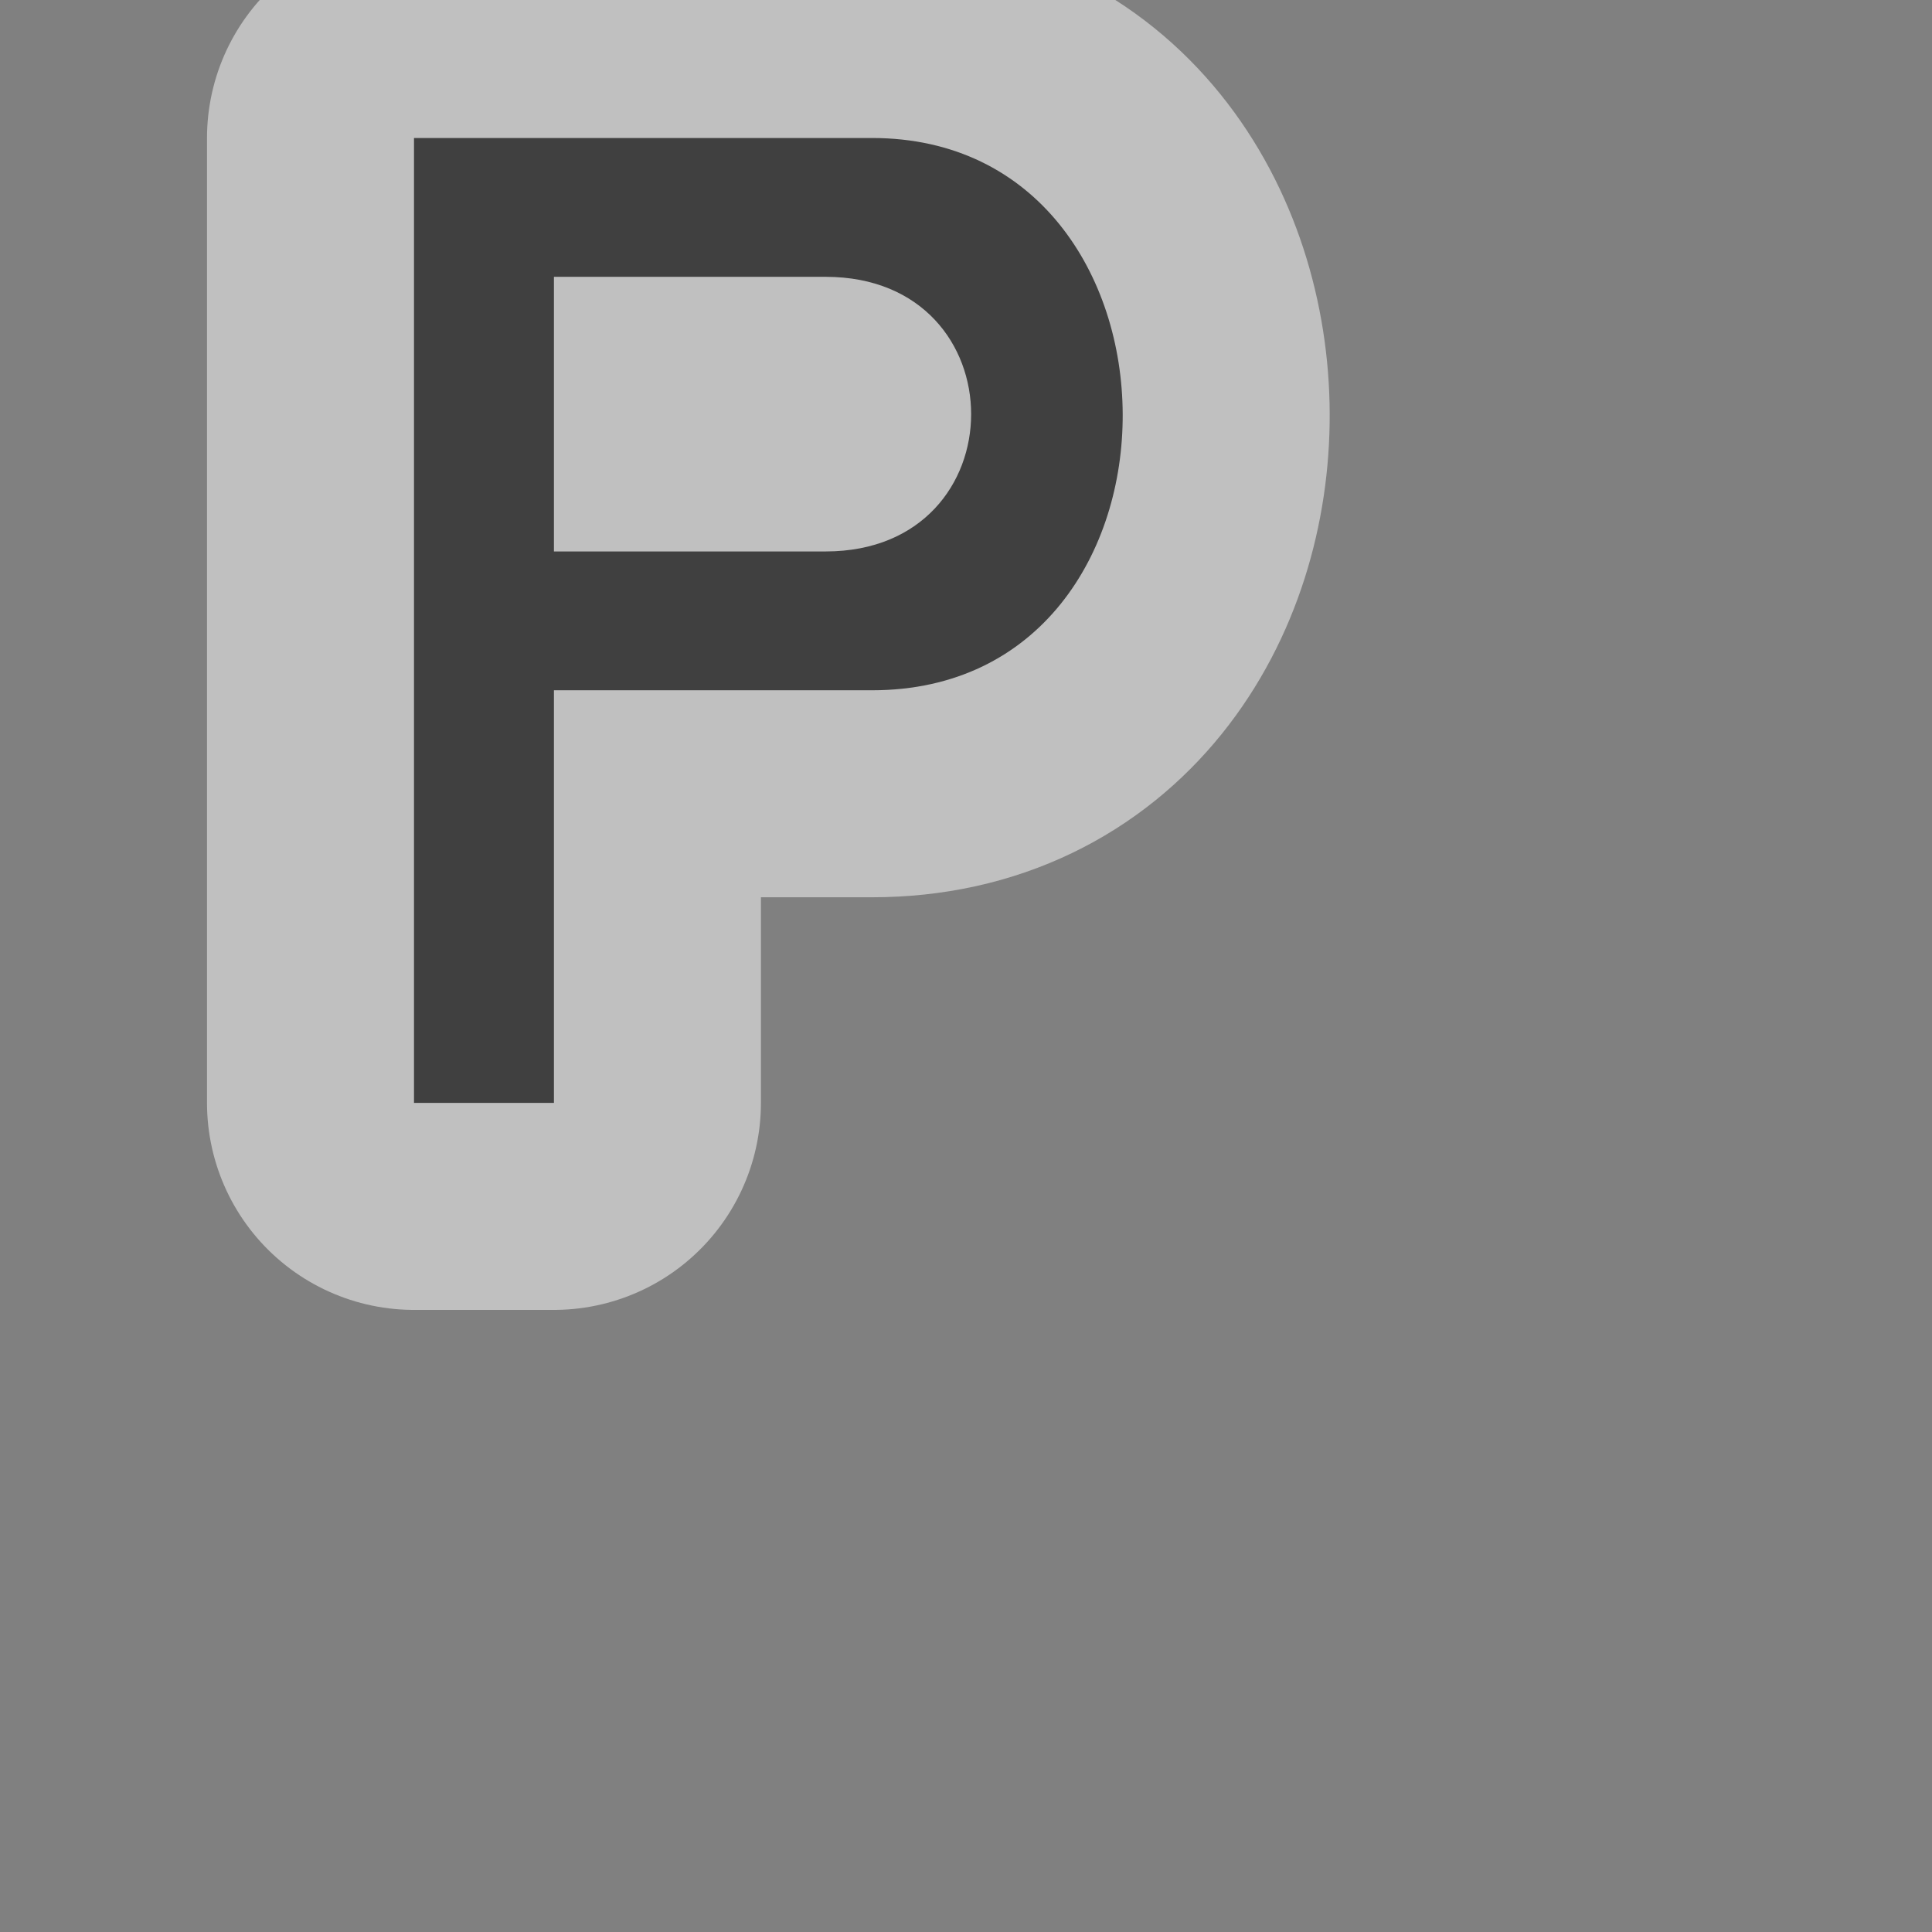 <?xml version="1.0" encoding="UTF-8" standalone="no"?>
<svg version="1.1" viewBox="0 0 14 14" height="14" width="14" id="svg5" sodipodi:docname="parking.svg" inkscape:version="1.2.2 (b0a8486541, 2022-12-01)" xmlns:inkscape="http://www.inkscape.org/namespaces/inkscape" xmlns:sodipodi="http://sodipodi.sourceforge.net/DTD/sodipodi-0.dtd" xmlns="http://www.w3.org/2000/svg" xmlns:svg="http://www.w3.org/2000/svg">
  <rect x="0" y="0" width="14" height="14" fill="#808080" stroke="none"/>
  <defs id="defs9" />
  <sodipodi:namedview id="namedview7" pagecolor="#ffffff" bordercolor="#666666" borderopacity="1.0" inkscape:showpageshadow="2" inkscape:pageopacity="0.0" inkscape:pagecheckerboard="true" inkscape:deskcolor="#d1d1d1" showgrid="true" inkscape:zoom="61.642858" inkscape:cx="-0.073001158" inkscape:cy="5.5399768" inkscape:window-width="1863" inkscape:window-height="1056" inkscape:window-x="0" inkscape:window-y="0" inkscape:window-maximized="1" inkscape:current-layer="svg5">
    <inkscape:grid type="xygrid" id="grid91026" />
  </sodipodi:namedview>
  <path fill-rule="evenodd" d="M 3,1 V 7.992 H 4.014 V 5.002 H 6.319 C 8.757,5.002 8.725,1 6.319,1 Z M 4.014,2.006 V 3.996 H 5.985 C 7.388,3.994 7.388,2.008 5.985,2.006 Z" id="path92137" style="fill:none;fill-opacity:1;stroke-width:3;stroke:#ffffff;stroke-opacity:0.5;stroke-dasharray:none;stroke-linejoin:round;stroke-linecap:round" sodipodi:nodetypes="ccccsscccccc" />
  <path fill-rule="evenodd" d="M 3,1 V 7.992 H 4.014 V 5.002 H 6.319 C 8.757,5.002 8.725,1 6.319,1 Z M 4.014,2.006 V 3.996 H 5.985 C 7.388,3.994 7.388,2.008 5.985,2.006 Z" id="path3" style="fill:#404040;fill-opacity:1;stroke-width:1" sodipodi:nodetypes="ccccsscccccc" />
  <rect style="opacity:0;fill:none;fill-opacity:1;fill-rule:evenodd;stroke:none;stroke-width:3;stroke-linecap:round;stroke-linejoin:round;stroke-dasharray:none;stroke-opacity:0.5;paint-order:stroke markers fill" id="rect92923" width="10" height="2" x="0" y="4" />
</svg>
